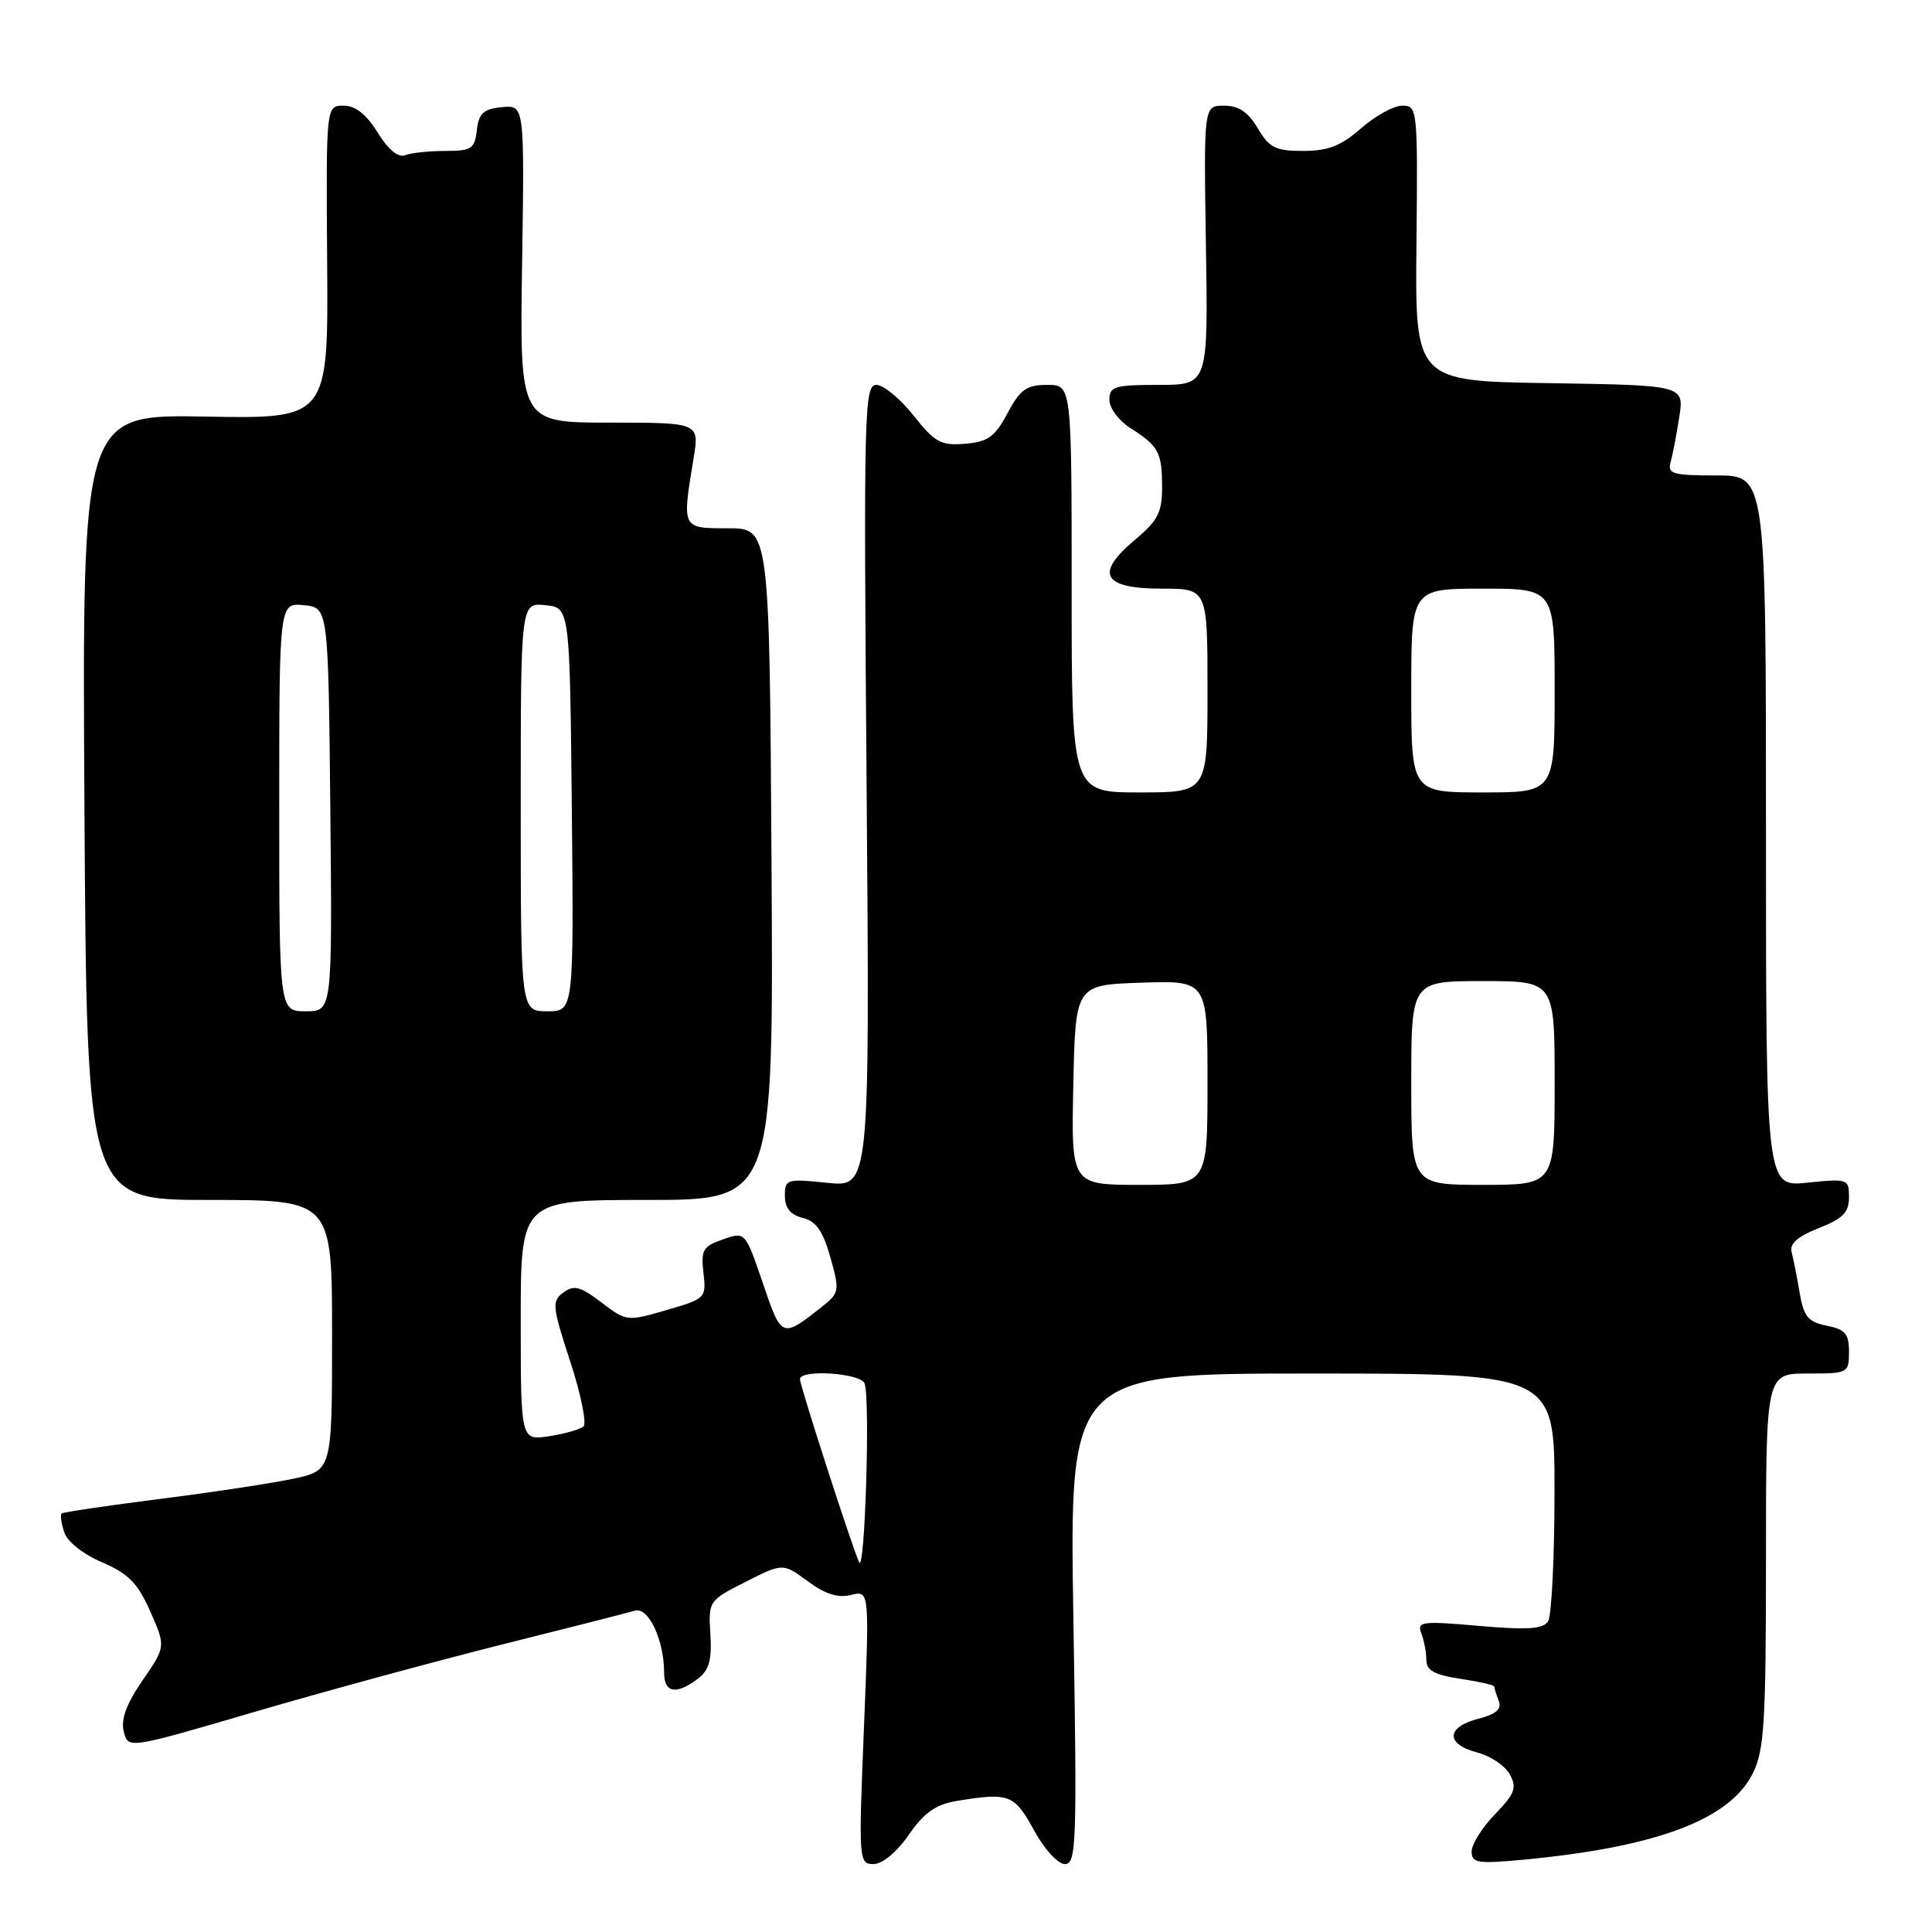 <?xml version="1.0" encoding="UTF-8" standalone="no"?>
<!DOCTYPE svg PUBLIC "-//W3C//DTD SVG 1.1//EN" "http://www.w3.org/Graphics/SVG/1.1/DTD/svg11.dtd" >
<svg xmlns="http://www.w3.org/2000/svg" xmlns:xlink="http://www.w3.org/1999/xlink" version="1.1" viewBox="0 0 256 256">
 <g >
 <path fill="currentColor"
d=" M 120.42 243.12 C 122.46 240.17 123.98 239.10 126.80 238.63 C 133.71 237.49 134.41 237.76 137.00 242.50 C 138.38 245.03 140.18 247.00 141.11 247.00 C 142.63 247.00 142.72 244.28 142.23 214.50 C 141.70 182.00 141.70 182.00 173.85 182.00 C 206.00 182.00 206.00 182.00 205.98 197.75 C 205.98 206.41 205.59 214.10 205.13 214.83 C 204.47 215.86 202.42 216.00 195.98 215.44 C 188.36 214.77 187.73 214.86 188.34 216.44 C 188.70 217.39 189.00 218.98 189.00 219.97 C 189.00 221.34 190.08 221.93 193.50 222.45 C 195.97 222.82 198.00 223.28 198.00 223.48 C 198.00 223.68 198.26 224.53 198.59 225.37 C 199.01 226.47 198.25 227.14 195.84 227.76 C 191.60 228.86 191.54 231.12 195.73 232.21 C 197.50 232.67 199.46 233.98 200.07 235.13 C 201.02 236.90 200.72 237.69 198.09 240.40 C 196.39 242.16 195.00 244.37 195.00 245.33 C 195.00 246.86 195.77 246.98 201.75 246.43 C 219.46 244.77 229.18 241.13 232.25 234.99 C 233.77 231.95 234.00 228.31 234.00 206.75 C 234.00 182.00 234.00 182.00 239.50 182.00 C 244.89 182.00 245.00 181.94 245.00 179.12 C 245.00 176.74 244.50 176.15 242.05 175.66 C 239.57 175.16 239.00 174.47 238.46 171.29 C 238.11 169.20 237.63 166.78 237.40 165.91 C 237.10 164.80 238.19 163.84 240.98 162.74 C 244.19 161.48 245.00 160.65 245.00 158.65 C 245.00 156.21 244.86 156.16 239.50 156.71 C 234.00 157.28 234.00 157.28 234.00 110.14 C 234.00 63.00 234.00 63.00 227.43 63.00 C 221.66 63.00 220.92 62.79 221.36 61.25 C 221.63 60.29 222.15 57.60 222.51 55.27 C 223.17 51.05 223.17 51.05 205.33 50.77 C 187.50 50.50 187.50 50.50 187.69 32.25 C 187.87 14.44 187.82 14.00 185.82 14.00 C 184.69 14.00 182.23 15.35 180.35 17.00 C 177.70 19.33 175.98 20.00 172.68 20.00 C 169.02 20.00 168.19 19.58 166.66 17.00 C 165.39 14.85 164.13 14.00 162.19 14.00 C 159.50 14.00 159.50 14.00 159.79 32.50 C 160.09 51.00 160.09 51.00 153.54 51.00 C 147.69 51.00 147.00 51.21 147.00 52.98 C 147.00 54.06 148.24 55.74 149.75 56.70 C 153.53 59.11 153.97 59.91 153.98 64.50 C 154.00 67.89 153.44 68.97 150.33 71.58 C 145.02 76.04 146.13 78.00 153.97 78.00 C 160.00 78.00 160.00 78.00 160.00 91.50 C 160.00 105.00 160.00 105.00 151.00 105.00 C 142.00 105.00 142.00 105.00 142.00 78.00 C 142.00 51.00 142.00 51.00 138.75 51.00 C 136.02 51.00 135.18 51.60 133.50 54.75 C 131.83 57.89 130.91 58.55 127.88 58.80 C 124.68 59.07 123.88 58.63 121.04 55.05 C 119.28 52.82 117.06 51.00 116.12 51.00 C 114.51 51.00 114.43 54.44 114.83 104.15 C 115.25 157.31 115.25 157.31 109.63 156.73 C 104.24 156.17 104.00 156.24 104.00 158.46 C 104.00 160.07 104.73 160.97 106.37 161.38 C 108.15 161.82 109.05 163.12 110.03 166.61 C 111.28 171.06 111.23 171.32 108.91 173.15 C 103.59 177.36 103.57 177.35 101.08 170.02 C 98.75 163.19 98.75 163.19 95.78 164.23 C 93.14 165.15 92.86 165.64 93.21 168.66 C 93.60 171.99 93.50 172.09 88.32 173.59 C 83.10 175.11 83.00 175.10 79.69 172.58 C 76.91 170.46 76.06 170.23 74.66 171.26 C 73.10 172.41 73.16 173.07 75.55 180.38 C 76.97 184.72 77.76 188.60 77.32 189.00 C 76.87 189.41 74.81 189.99 72.75 190.31 C 69.00 190.87 69.00 190.87 69.00 174.94 C 69.00 159.00 69.00 159.00 85.75 159.00 C 102.50 159.00 102.50 159.00 102.23 114.50 C 101.96 70.00 101.96 70.00 96.48 70.00 C 90.31 70.00 90.36 70.10 91.90 60.75 C 92.68 56.00 92.68 56.00 80.77 56.00 C 68.86 56.00 68.86 56.00 69.18 34.95 C 69.50 13.91 69.50 13.91 66.50 14.20 C 64.06 14.44 63.44 15.01 63.18 17.25 C 62.90 19.72 62.47 20.00 59.02 20.00 C 56.90 20.00 54.51 20.25 53.70 20.56 C 52.76 20.92 51.45 19.85 50.04 17.56 C 48.54 15.14 47.10 14.00 45.52 14.00 C 43.20 14.00 43.20 14.00 43.35 34.75 C 43.50 55.50 43.50 55.50 27.19 55.20 C 10.88 54.90 10.88 54.90 11.19 106.95 C 11.50 159.00 11.50 159.00 27.75 159.00 C 44.00 159.00 44.00 159.00 44.00 176.92 C 44.00 194.83 44.00 194.83 38.91 195.93 C 36.11 196.53 28.13 197.74 21.16 198.62 C 14.20 199.51 8.35 200.37 8.16 200.54 C 7.97 200.71 8.12 201.82 8.50 203.00 C 8.90 204.26 10.98 205.92 13.51 207.01 C 17.01 208.50 18.24 209.76 19.91 213.52 C 21.97 218.18 21.97 218.18 18.89 222.66 C 16.75 225.77 15.99 227.83 16.40 229.44 C 16.97 231.75 16.97 231.75 33.74 226.83 C 42.96 224.13 57.70 220.12 66.50 217.91 C 75.30 215.71 83.24 213.69 84.14 213.42 C 85.92 212.89 88.00 217.32 88.00 221.65 C 88.00 224.32 89.60 224.61 92.45 222.46 C 93.96 221.32 94.34 219.99 94.13 216.55 C 93.86 212.15 93.90 212.08 98.80 209.60 C 103.74 207.10 103.74 207.10 107.04 209.53 C 109.34 211.23 111.06 211.77 112.77 211.34 C 115.21 210.73 115.21 210.73 114.48 228.87 C 113.76 246.55 113.79 247.00 115.74 247.00 C 116.92 247.00 118.82 245.43 120.42 243.12 Z  M 113.83 207.00 C 112.83 204.76 106.00 183.61 106.00 182.75 C 106.00 181.41 114.04 181.93 114.56 183.31 C 115.33 185.29 114.60 208.72 113.83 207.00 Z  M 142.22 143.75 C 142.50 130.50 142.50 130.50 151.25 130.21 C 160.00 129.92 160.00 129.92 160.00 143.46 C 160.00 157.00 160.00 157.00 150.97 157.00 C 141.94 157.00 141.94 157.00 142.22 143.75 Z  M 187.00 143.50 C 187.00 130.00 187.00 130.00 196.50 130.00 C 206.00 130.00 206.00 130.00 206.00 143.50 C 206.00 157.00 206.00 157.00 196.50 157.00 C 187.00 157.00 187.00 157.00 187.00 143.50 Z  M 37.00 106.94 C 37.00 79.87 37.00 79.87 40.25 80.19 C 43.50 80.50 43.50 80.50 43.77 107.25 C 44.03 134.00 44.03 134.00 40.52 134.00 C 37.00 134.00 37.00 134.00 37.00 106.94 Z  M 69.00 106.94 C 69.00 79.87 69.00 79.87 72.25 80.19 C 75.50 80.50 75.50 80.50 75.77 107.25 C 76.03 134.00 76.03 134.00 72.52 134.00 C 69.00 134.00 69.00 134.00 69.00 106.94 Z  M 187.00 91.50 C 187.00 78.00 187.00 78.00 196.50 78.00 C 206.00 78.00 206.00 78.00 206.00 91.50 C 206.00 105.00 206.00 105.00 196.50 105.00 C 187.00 105.00 187.00 105.00 187.00 91.50 Z "/>
</g>
</svg>